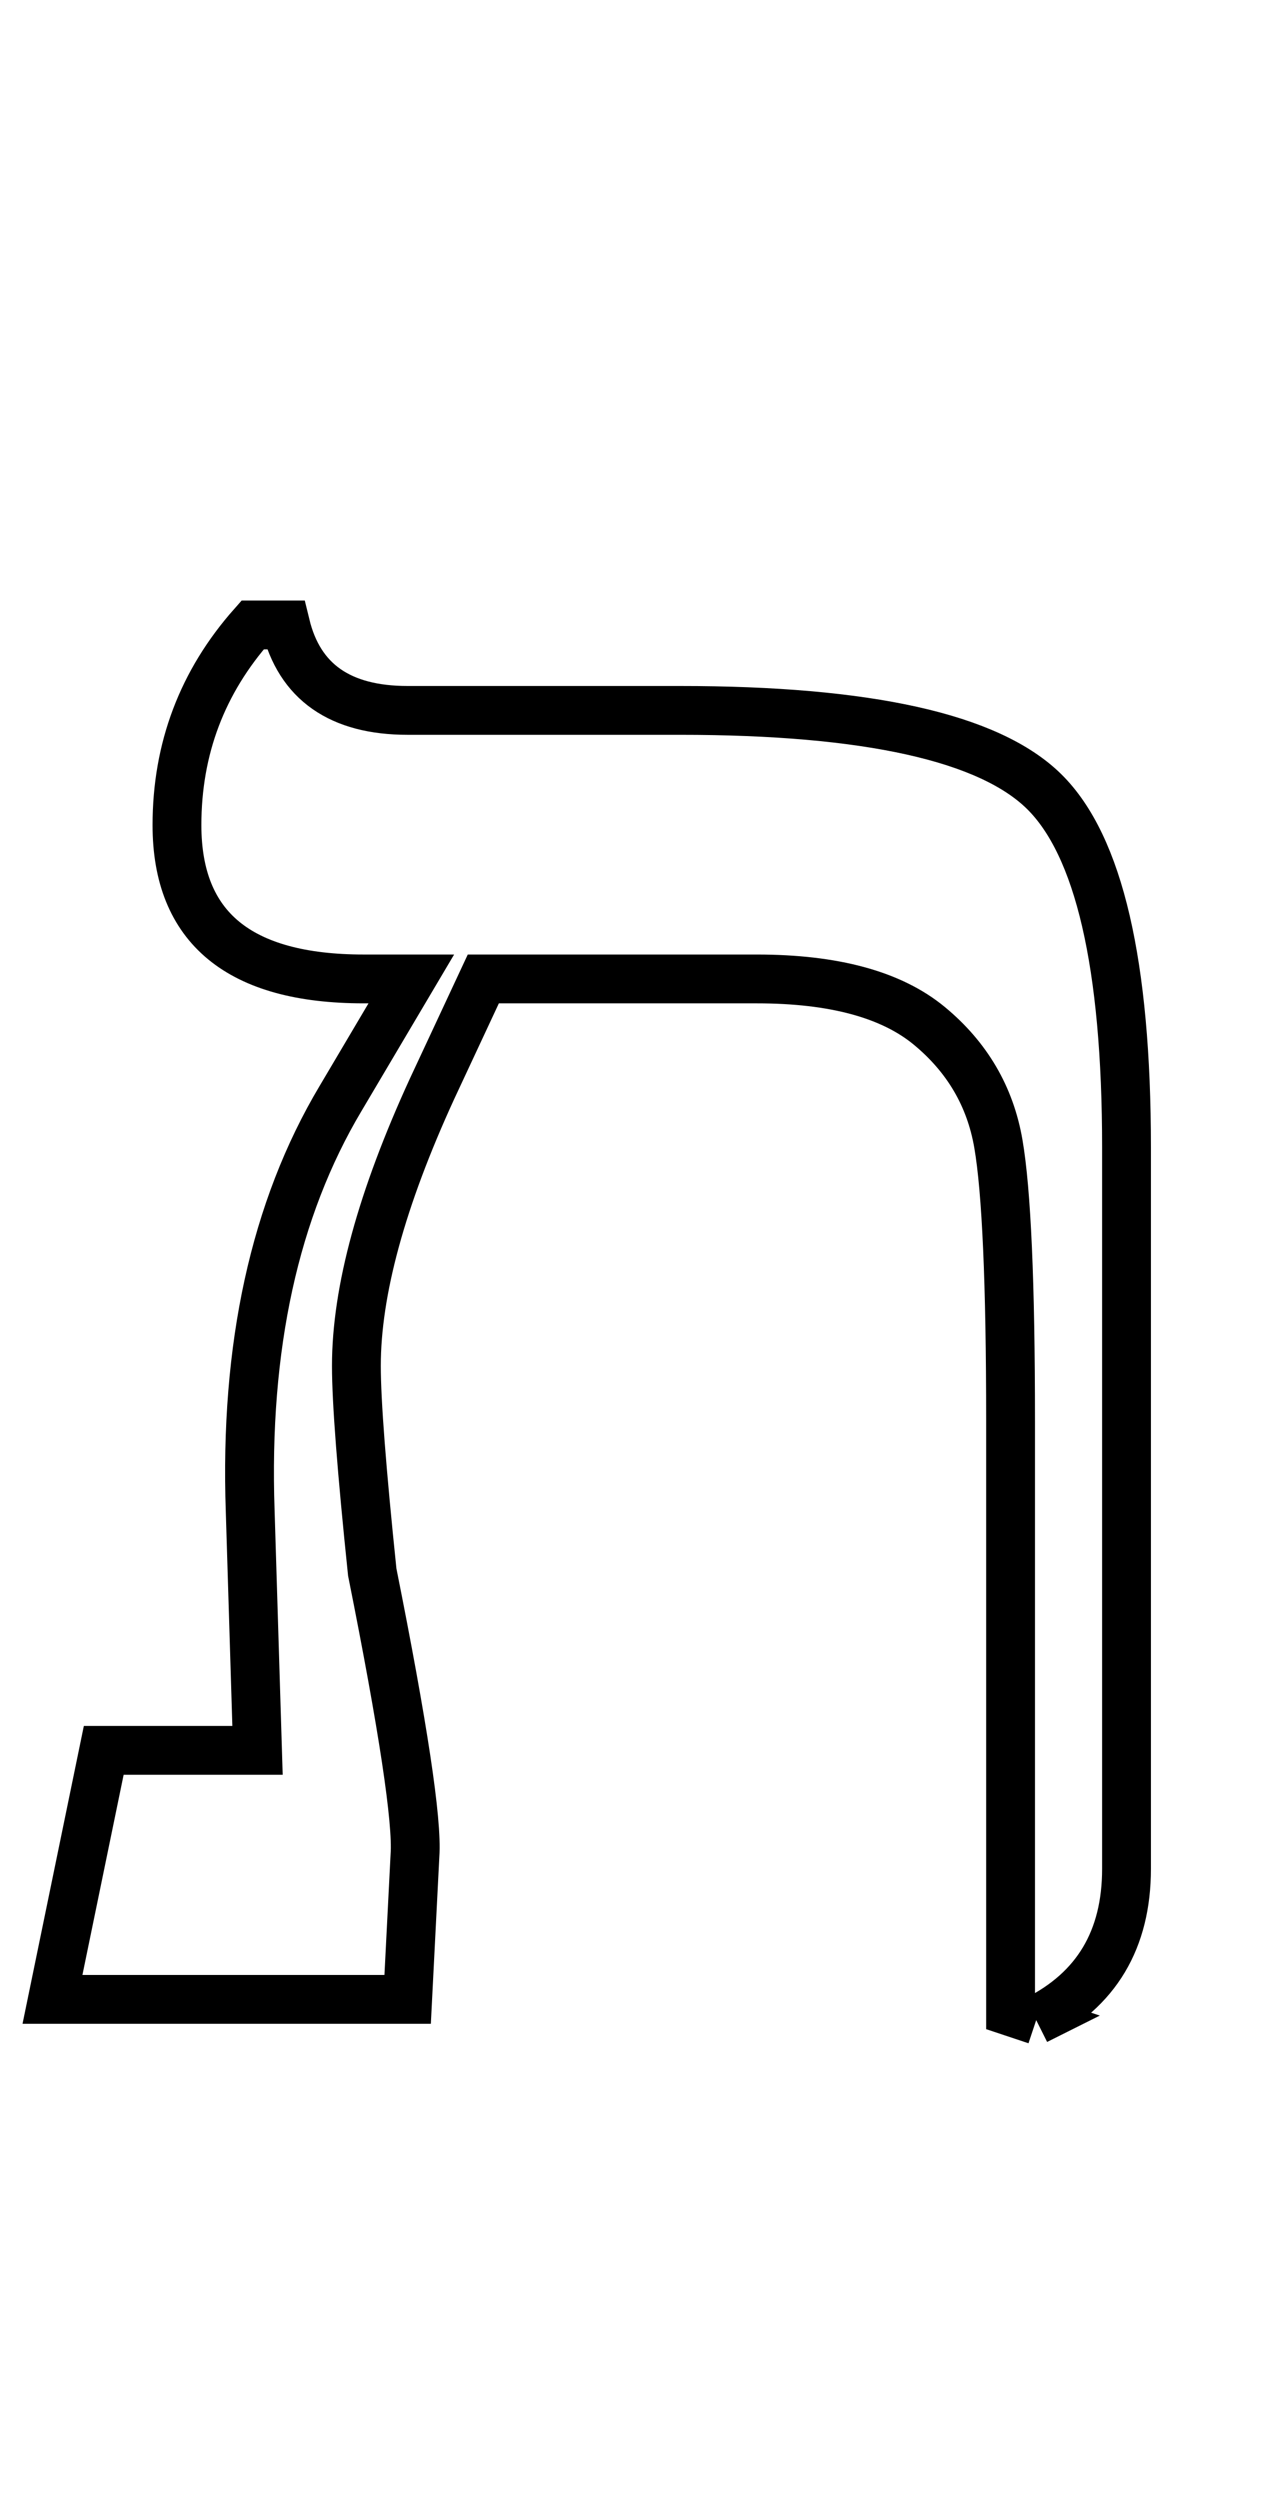 <?xml version="1.0" standalone="no"?>
<!DOCTYPE svg PUBLIC "-//W3C//DTD SVG 1.1//EN" "http://www.w3.org/Graphics/SVG/1.1/DTD/svg11.dtd" >
<svg xmlns="http://www.w3.org/2000/svg" xmlns:xlink="http://www.w3.org/1999/xlink" version="1.1" viewBox="-10 0 1034 2048">
   <path fill="none" stroke="black" stroke-width="40"
d="M839 1655l-21 -7v-484q0 -169 -10 -227t-56.5 -96.5t-141.5 -38.5h-224l-42 90q-62 135 -62 227q0 44 13 169q38 190 35 232l-6 118h-291l42 -204h126l-6 -196q-7 -202 74 -338l58 -98h-39q-153 0 -153 -126q0 -94 62 -164h27q17 70 100 70h223q231 0 298.5 66.5
t67.5 291.5v591q0 87 -74 124z" />
</svg>
